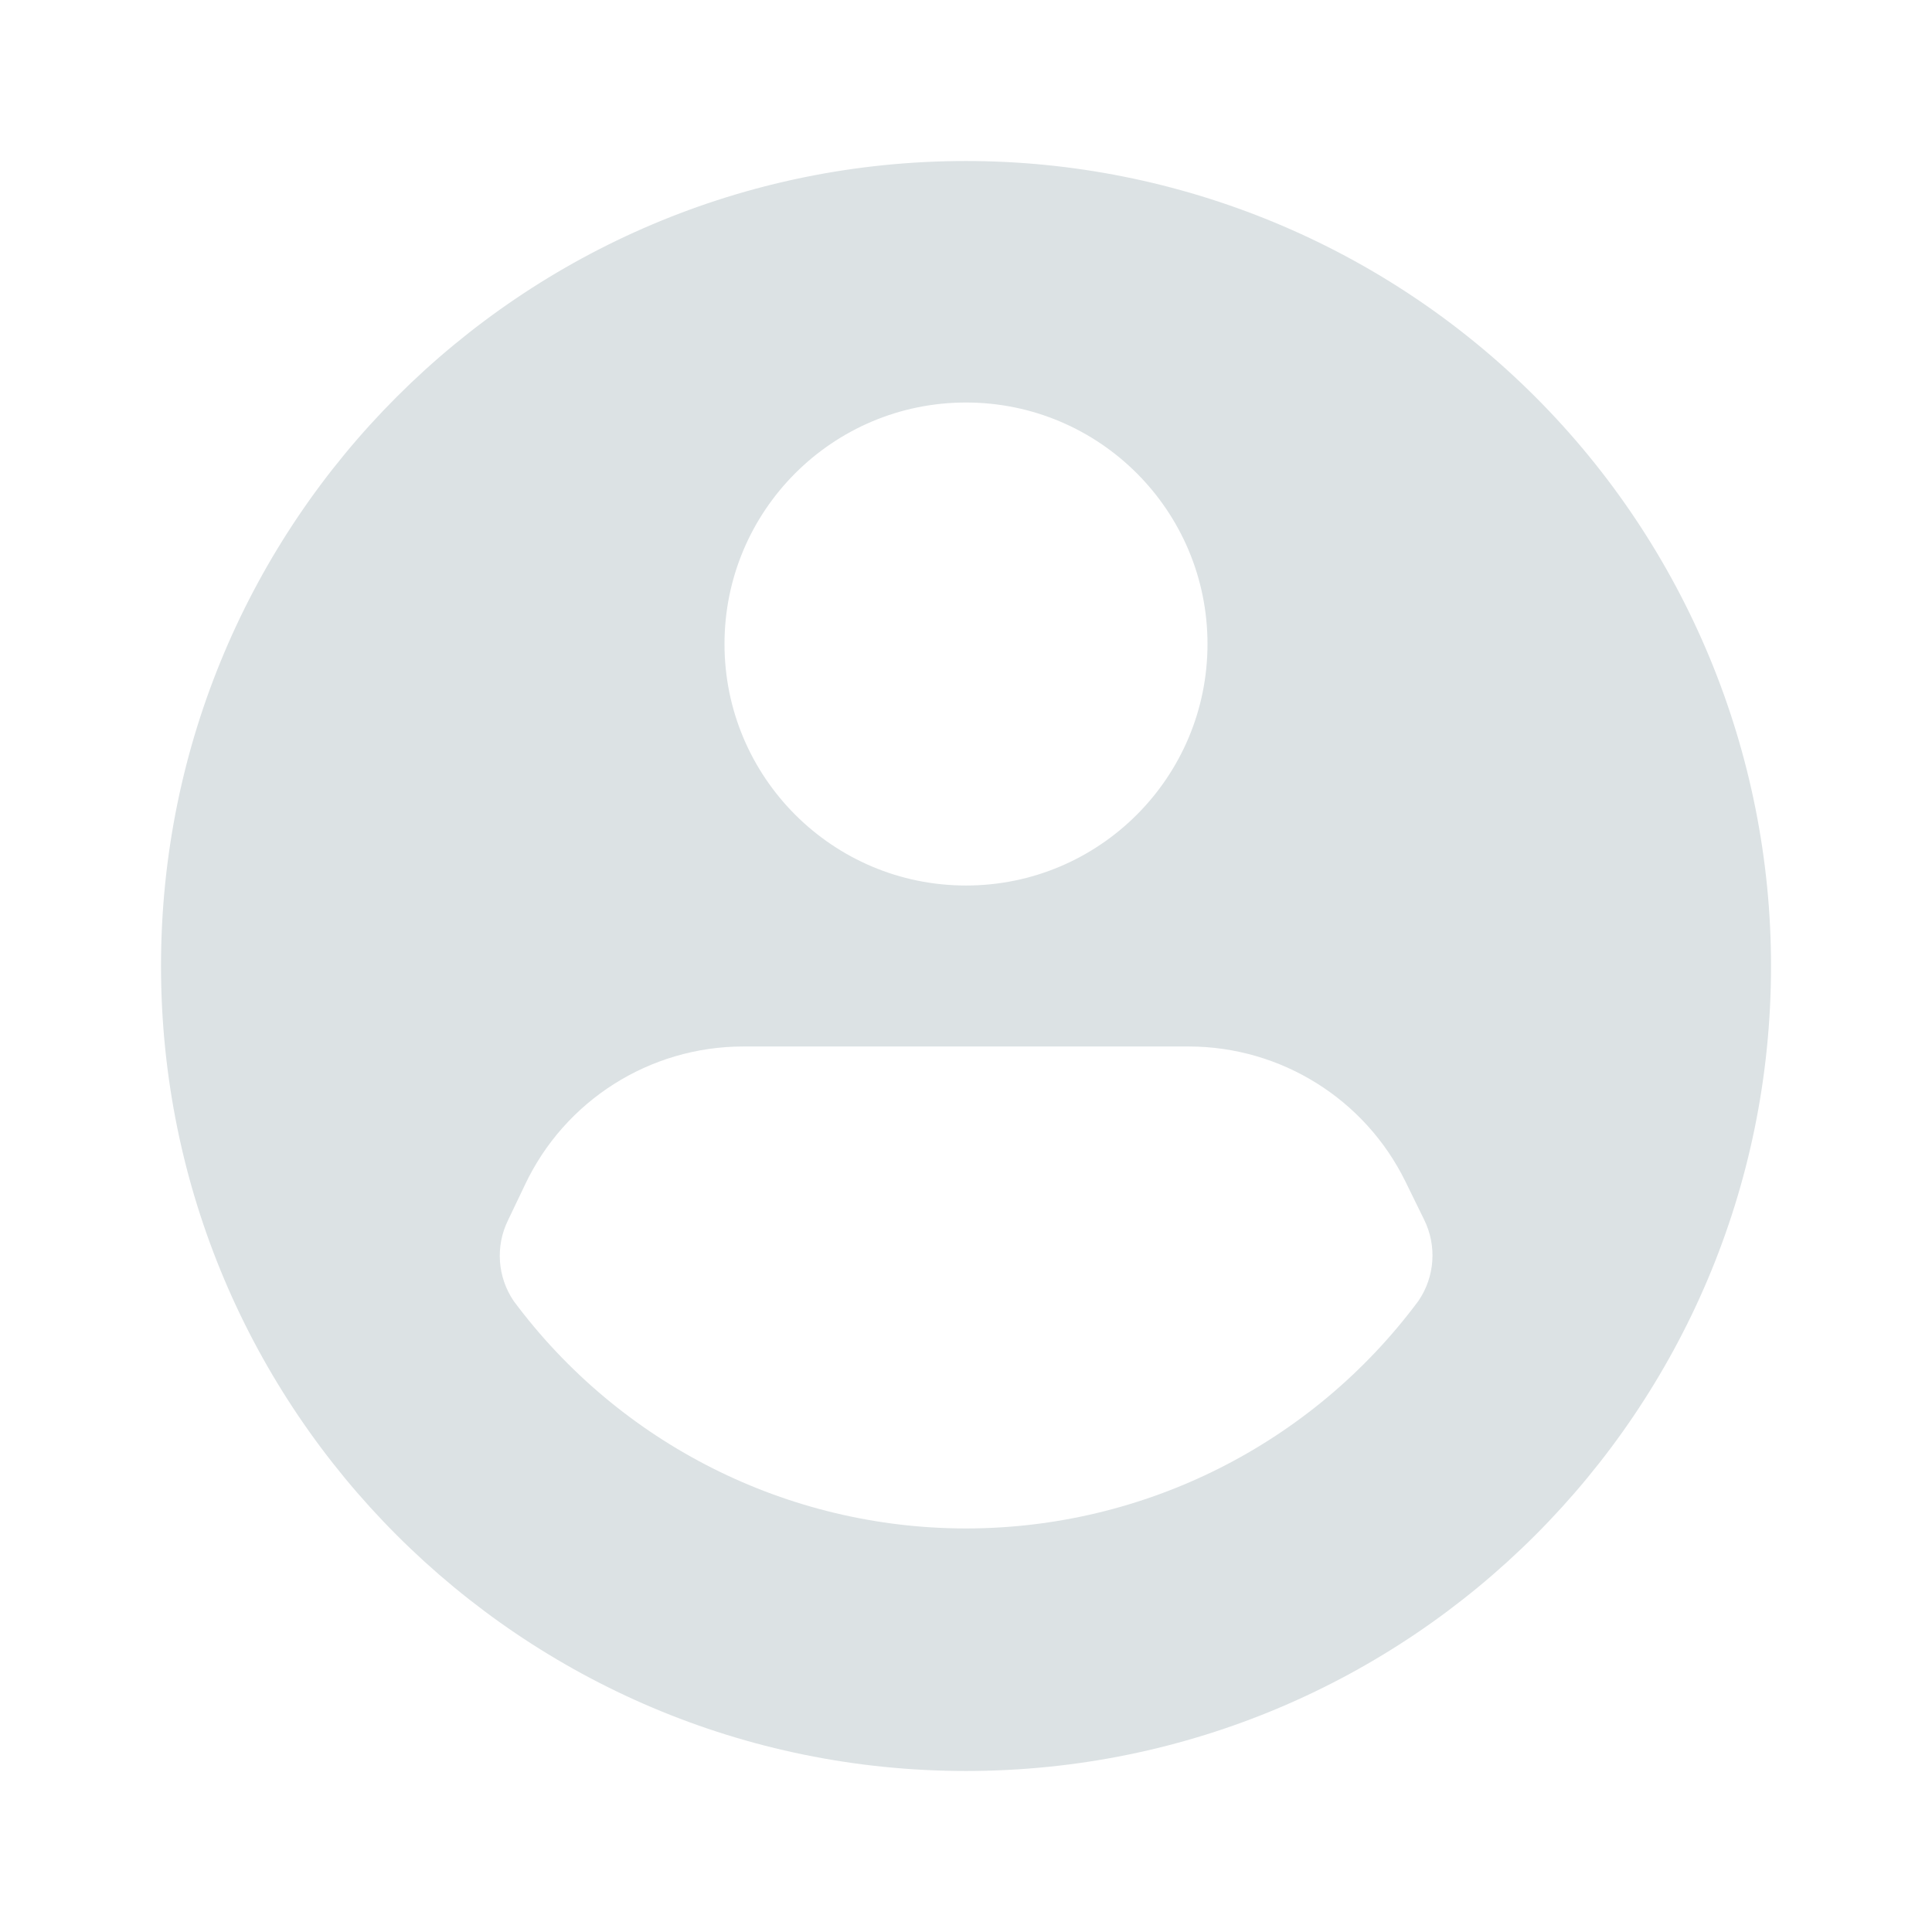 <svg width="50" height="50" viewBox="0 0 50 50" fill="currentColor" xmlns="http://www.w3.org/2000/svg">
<path fill-rule="evenodd" clip-rule="evenodd" d="M25 4.167C13.494 4.167 4.167 13.494 4.167 25C4.167 36.506 13.494 45.833 25 45.833C36.506 45.833 45.834 36.506 45.834 25C45.834 19.475 43.639 14.176 39.732 10.269C35.825 6.362 30.526 4.167 25 4.167ZM25 10.417C28.452 10.417 31.25 13.215 31.25 16.667C31.25 20.118 28.452 22.917 25 22.917C21.549 22.917 18.75 20.118 18.75 16.667C18.75 13.215 21.549 10.417 25 10.417ZM25 39.556C29.615 39.556 33.958 37.372 36.709 33.667C37.135 33.044 37.191 32.239 36.855 31.562L36.375 30.583C35.327 28.444 33.154 27.087 30.771 27.083H19.23C16.813 27.086 14.615 28.481 13.584 30.667L13.146 31.583C12.818 32.254 12.874 33.048 13.292 33.667C16.043 37.372 20.386 39.556 25 39.556Z" fill="#DCE2E4"/>
</svg>
